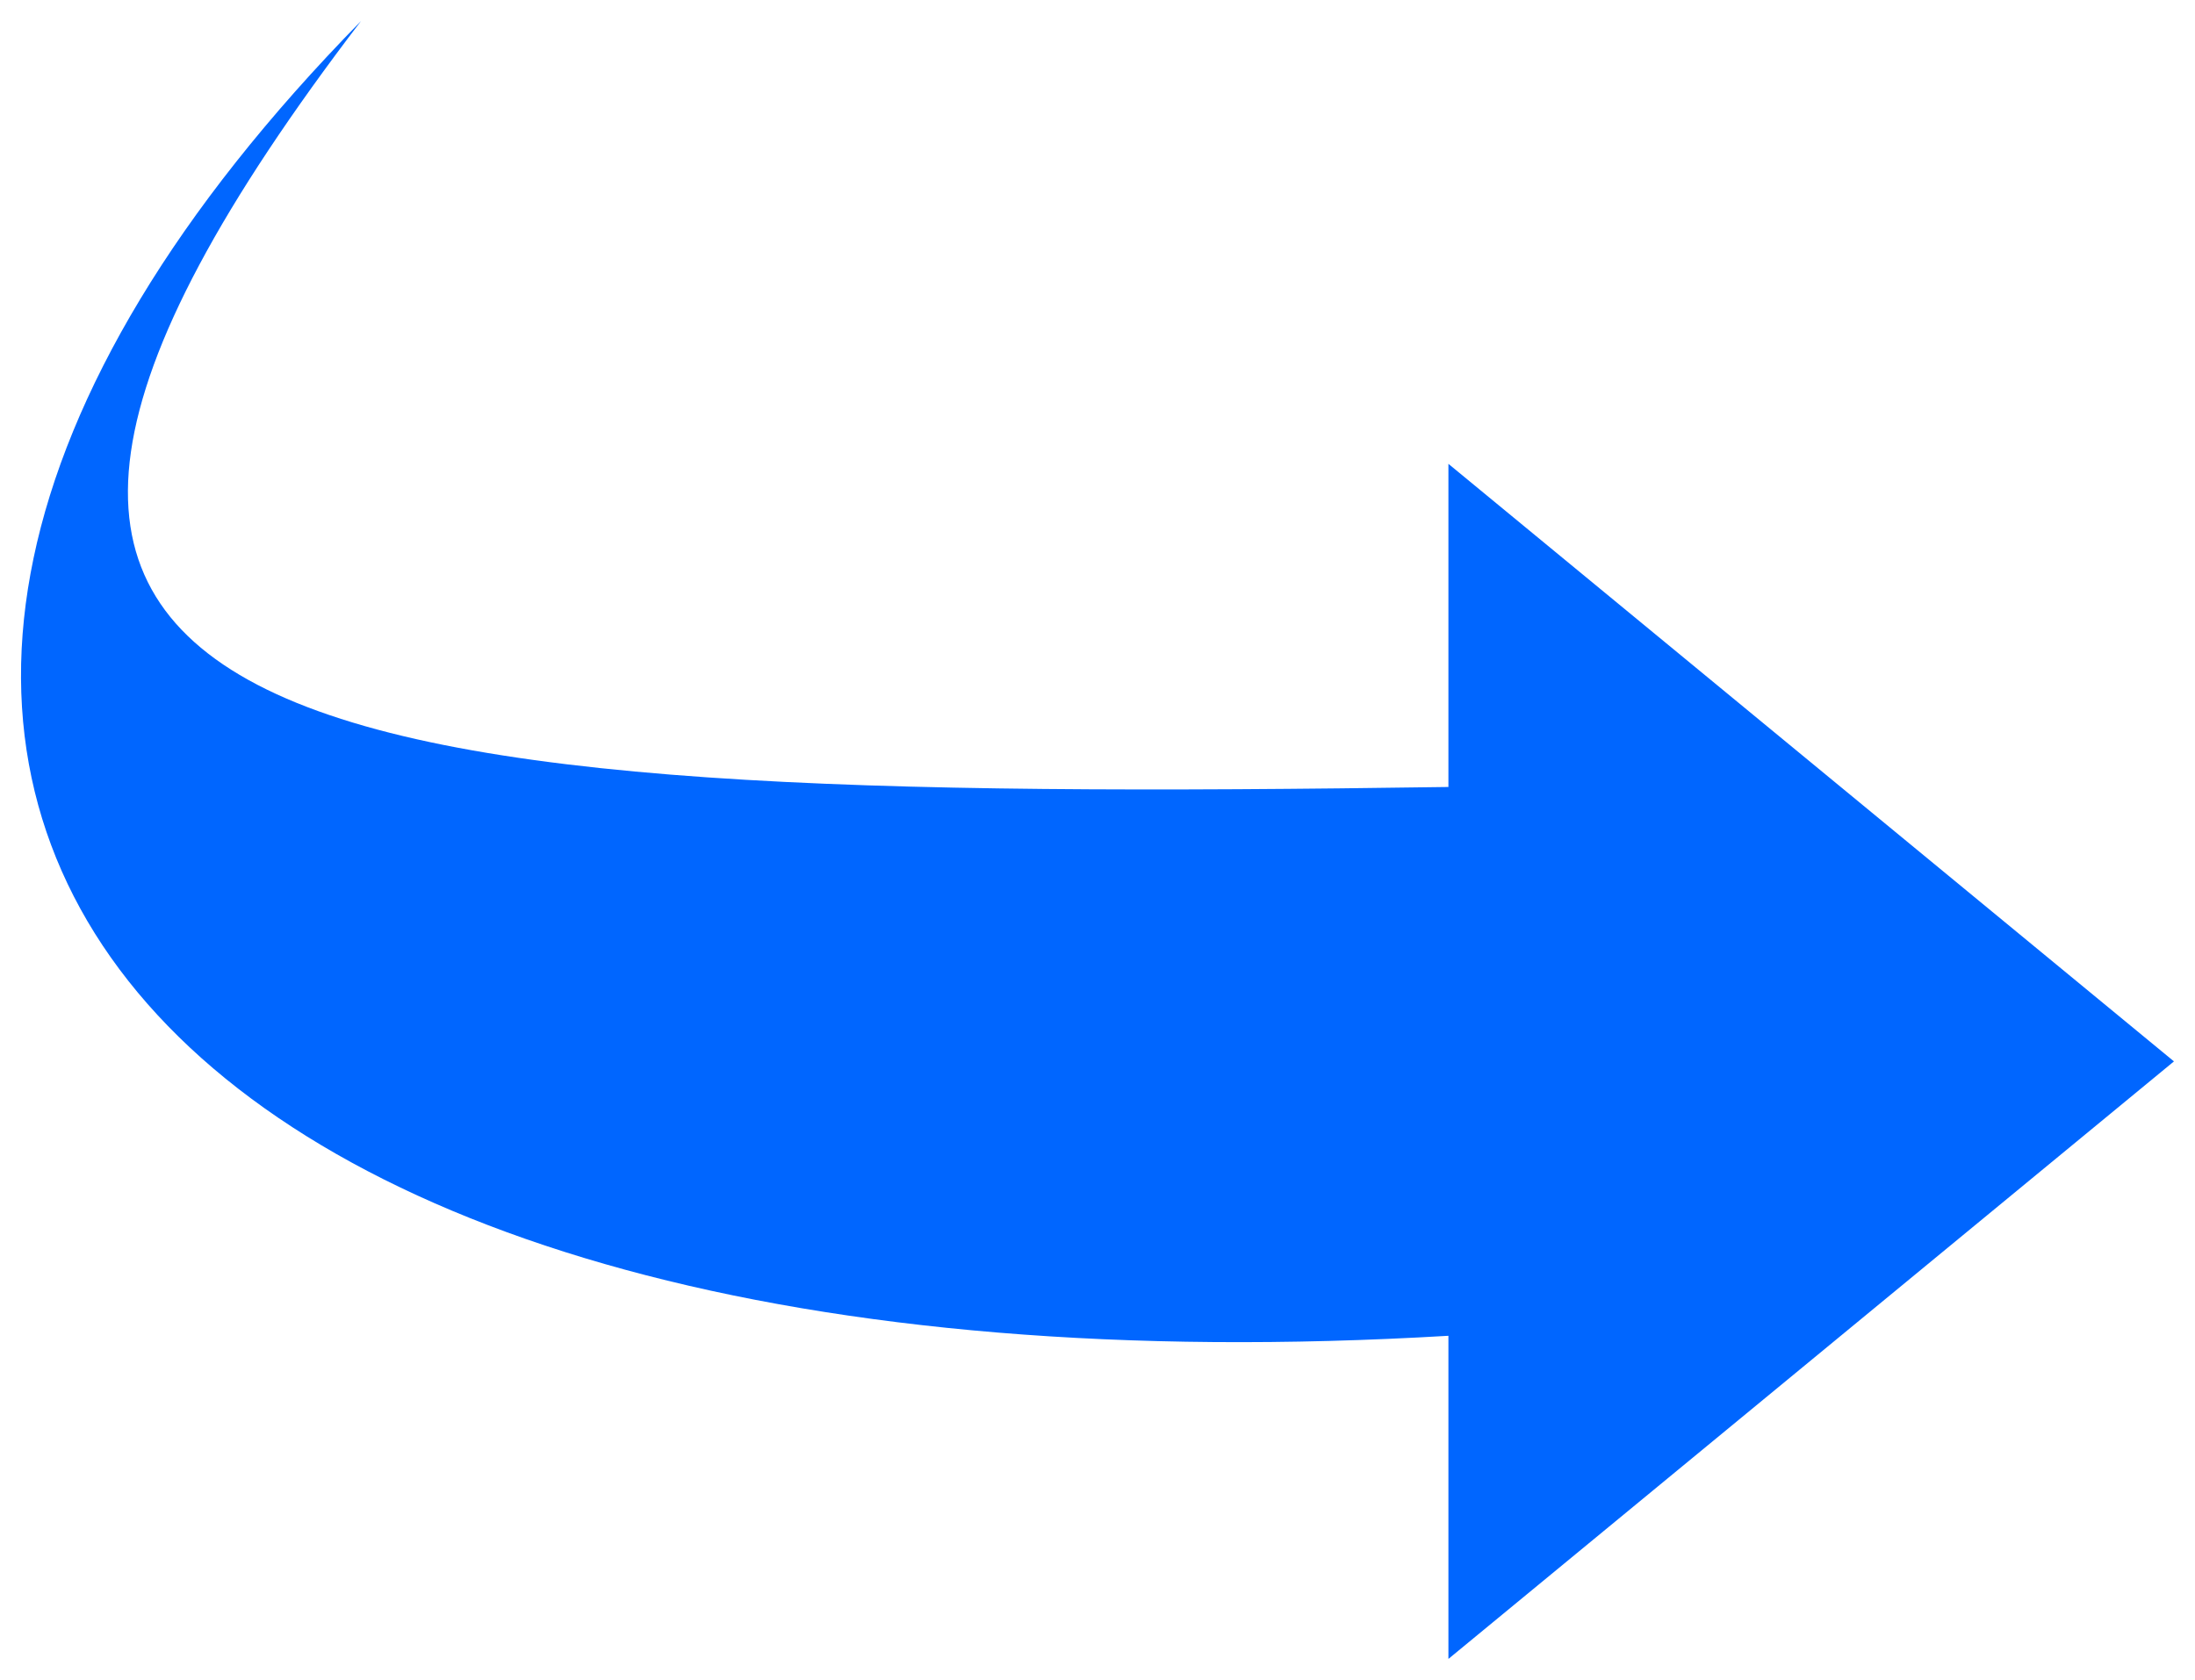 <?xml version="1.0" encoding="UTF-8" standalone="no"?>
<!-- Created with Inkscape (http://www.inkscape.org/) -->

<svg
   xmlns:dc="http://purl.org/dc/elements/1.1/"
   xmlns:cc="http://creativecommons.org/ns#"
   xmlns:rdf="http://www.w3.org/1999/02/22-rdf-syntax-ns#"
   xmlns:svg="http://www.w3.org/2000/svg"
   xmlns="http://www.w3.org/2000/svg"
   xmlns:sodipodi="http://sodipodi.sourceforge.net/DTD/sodipodi-0.dtd"
   xmlns:inkscape="http://www.inkscape.org/namespaces/inkscape"
   width="104.41"
   height="79.933"
   id="svg3293"
   version="1.1"
   inkscape:version="0.48.4 r9939"
   inkscape:export-filename="/home/shark/pl/graphics/arrow.png"
   inkscape:export-xdpi="21"
   inkscape:export-ydpi="21"
   sodipodi:docname="arrow.svg">
  <defs
     id="defs3295" />
  <sodipodi:namedview
     id="base"
     pagecolor="#ffffff"
     bordercolor="#666666"
     borderopacity="1.0"
     inkscape:pageopacity="0.0"
     inkscape:pageshadow="2"
     inkscape:zoom="0.88406655"
     inkscape:cx="32.979812"
     inkscape:cy="-17.151872"
     inkscape:document-units="px"
     inkscape:current-layer="layer1"
     showgrid="false"
     fit-margin-top="1"
     fit-margin-left="1"
     fit-margin-right="1"
     fit-margin-bottom="1"
     inkscape:window-width="851"
     inkscape:window-height="620"
     inkscape:window-x="571"
     inkscape:window-y="313"
     inkscape:window-maximized="0" />
  <g
     inkscape:label="Ebene 1"
     inkscape:groupmode="layer"
     id="layer1"
     transform="translate(-327.912,-515.314)">
    <path
       sodipodi:nodetypes="ccccccc"
       inkscape:connector-curvature="0"
       id="path3965"
       d="m 396.809,537.384 0,15.375 c -55.517,0.811 -78.318,-1.629 -51.724,-36.445 -35.466,36.175 -10.109,66.222 51.724,62.558 l 0,15.375 34.512,-28.431 z"
       style="fill:#0066ff;fill-opacity:1;stroke:none"
       inkscape:export-xdpi="21"
       inkscape:export-ydpi="21" />
  </g>
</svg>
